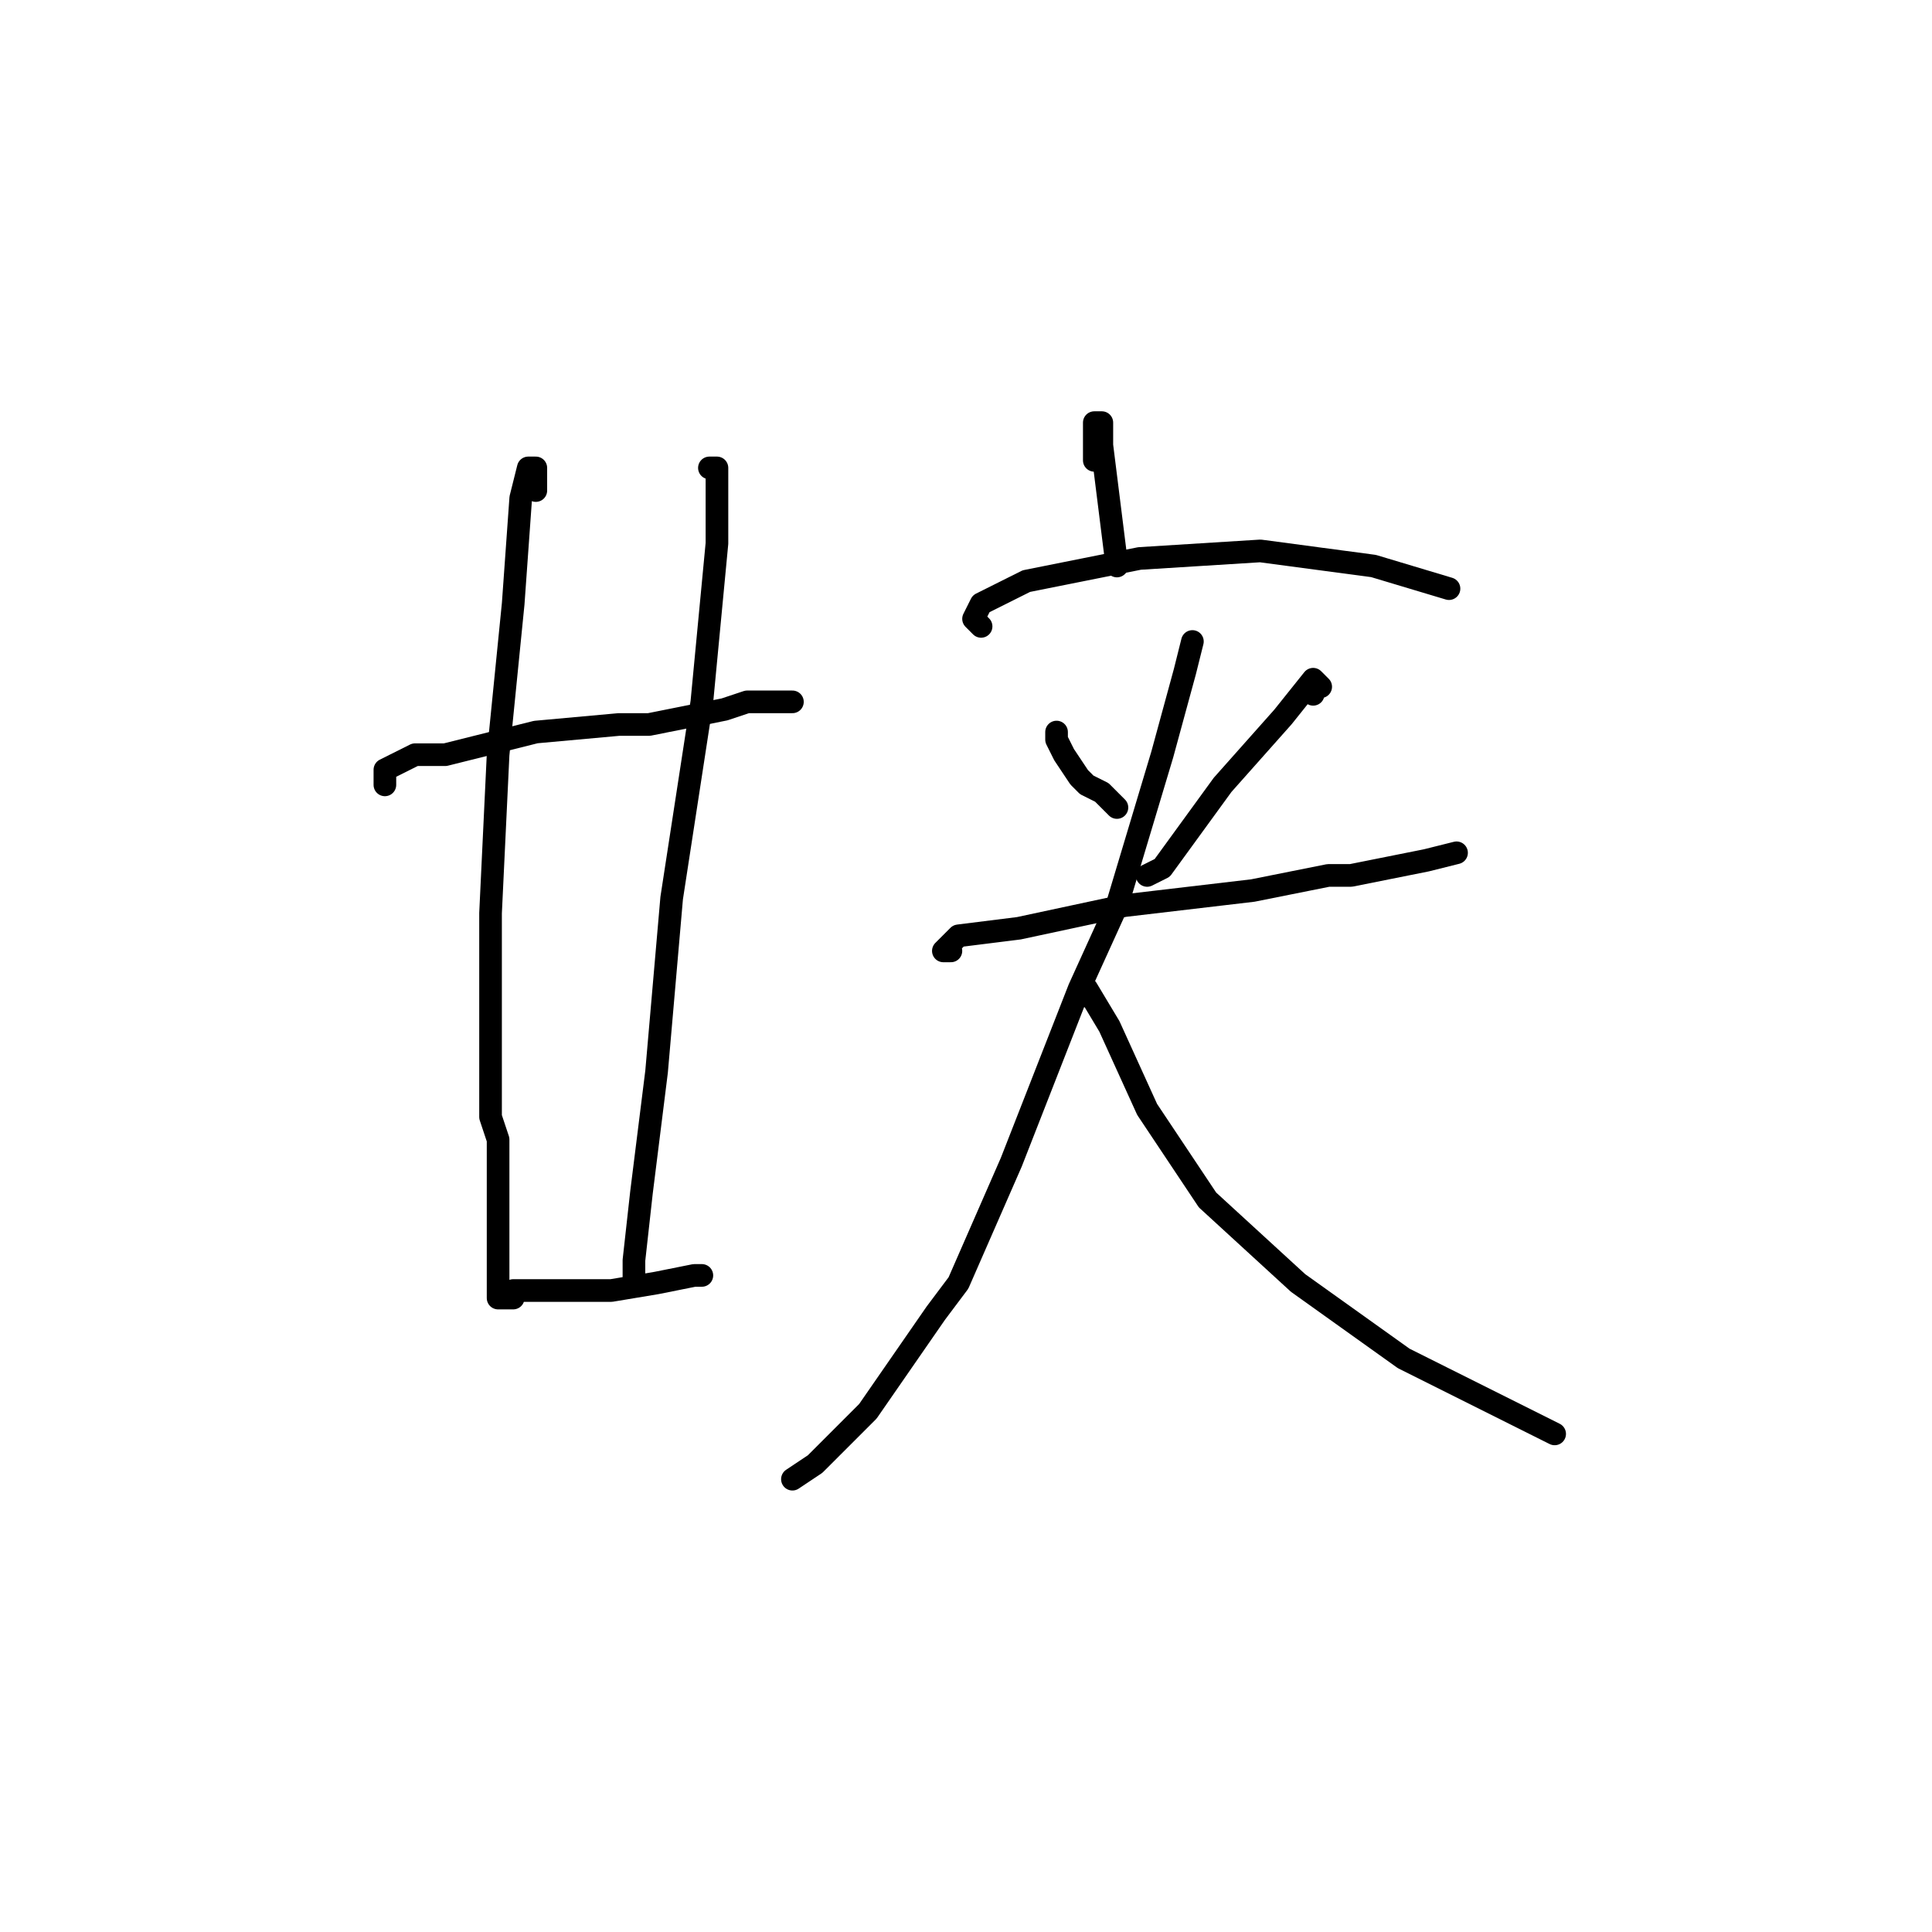 <?xml version="1.0" standalone="no"?>
    <svg width="256" height="256" xmlns="http://www.w3.org/2000/svg" version="1.1">
    <polyline stroke="black" stroke-width="3" stroke-linecap="round" fill="transparent" stroke-linejoin="round" points="51 104 51 102 55 100 59 100 71 97 82 96 86 96 96 94 99 93 105 93 105 93 " />
        <polyline stroke="black" stroke-width="3" stroke-linecap="round" fill="transparent" stroke-linejoin="round" points="71 65 71 62 70 62 69 66 68 80 66 100 65 121 65 139 65 148 66 151 66 161 66 167 66 170 66 172 67 172 68 172 68 171 71 171 75 171 81 171 87 170 92 169 93 169 93 169 " />
        <polyline stroke="black" stroke-width="3" stroke-linecap="round" fill="transparent" stroke-linejoin="round" points="94 62 95 62 95 64 95 72 93 93 89 119 87 142 85 158 84 167 84 170 84 170 " />
        <polyline stroke="black" stroke-width="3" stroke-linecap="round" fill="transparent" stroke-linejoin="round" points="145 61 145 57 145 56 146 56 146 59 147 67 148 75 148 75 " />
        <polyline stroke="black" stroke-width="3" stroke-linecap="round" fill="transparent" stroke-linejoin="round" points="130 83 129 82 130 80 134 78 136 77 151 74 167 73 182 75 192 78 192 78 " />
        <polyline stroke="black" stroke-width="3" stroke-linecap="round" fill="transparent" stroke-linejoin="round" points="140 97 140 98 141 100 143 103 144 104 146 105 148 107 148 107 " />
        <polyline stroke="black" stroke-width="3" stroke-linecap="round" fill="transparent" stroke-linejoin="round" points="174 92 174 91 175 91 174 90 170 95 162 104 154 115 152 116 152 116 " />
        <polyline stroke="black" stroke-width="3" stroke-linecap="round" fill="transparent" stroke-linejoin="round" points="126 126 125 126 127 124 135 123 149 120 166 118 176 116 179 116 189 114 193 113 193 113 " />
        <polyline stroke="black" stroke-width="3" stroke-linecap="round" fill="transparent" stroke-linejoin="round" points="158 85 157 89 154 100 148 120 143 131 134 154 127 170 124 174 115 187 108 194 105 196 105 196 " />
        <polyline stroke="black" stroke-width="3" stroke-linecap="round" fill="transparent" stroke-linejoin="round" points="144 132 144 131 147 136 152 147 160 159 172 170 186 180 200 187 206 190 206 190 " />
        </svg>